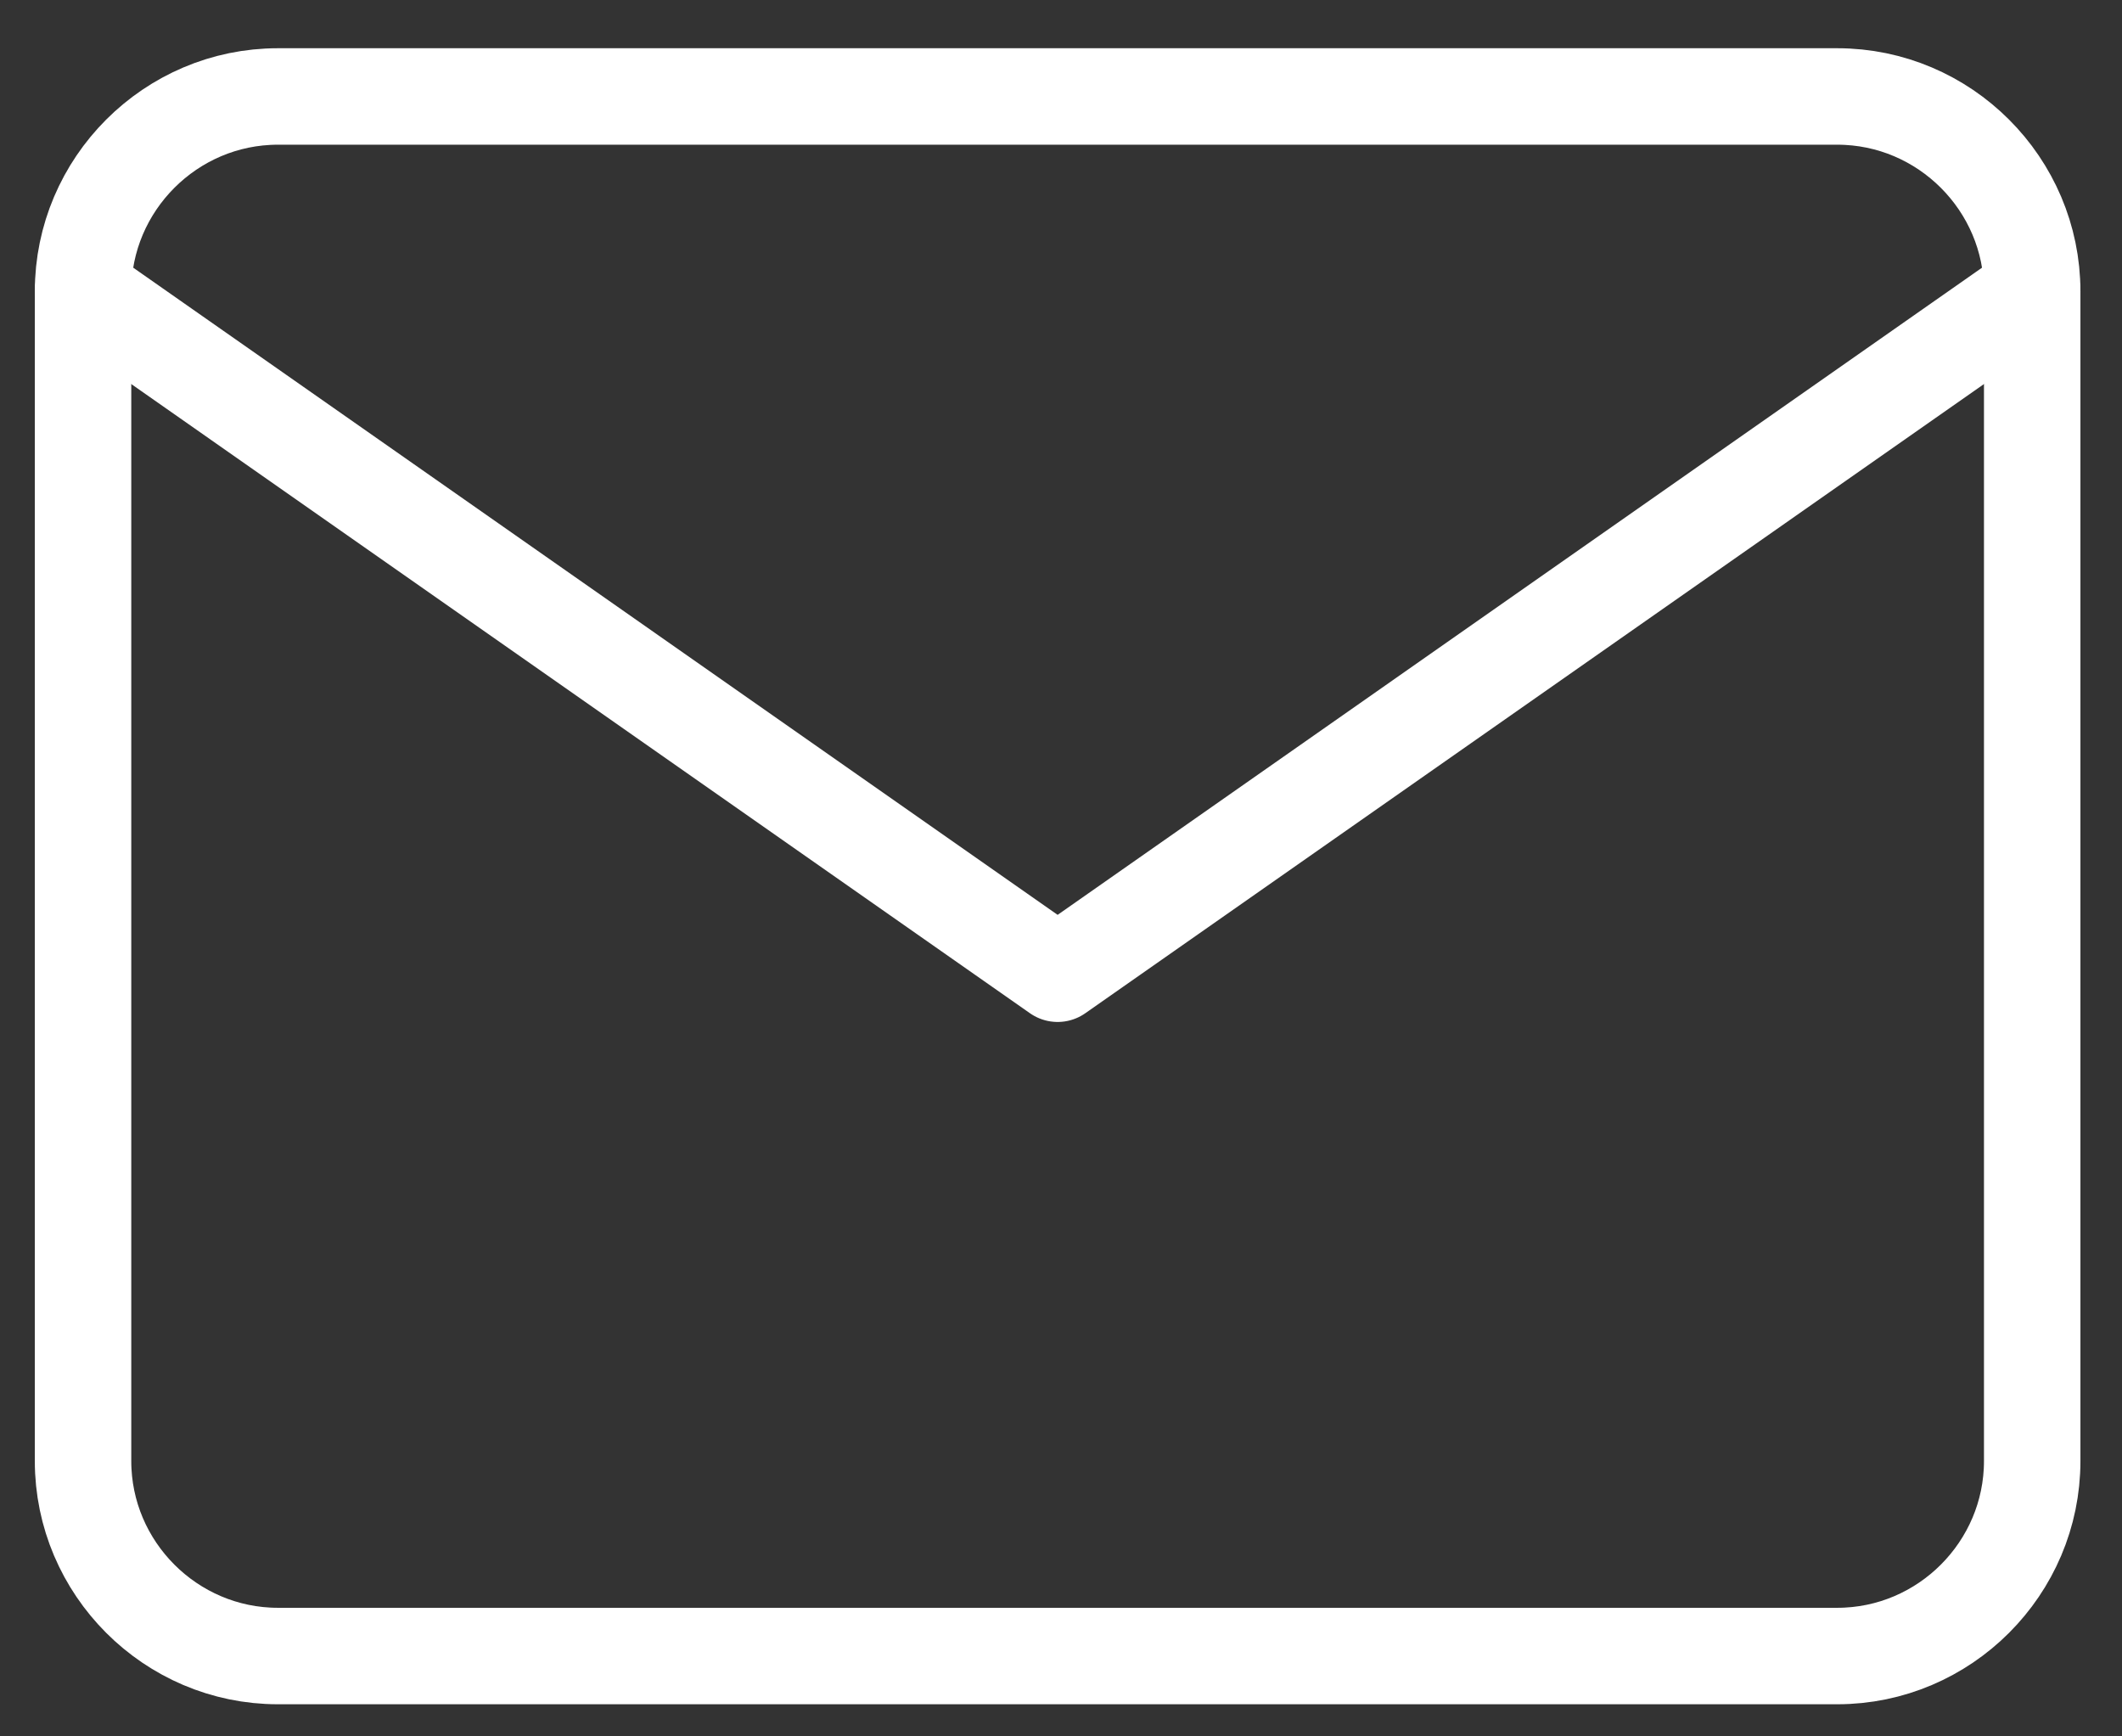 <svg width="22" height="18" viewBox="0 0 22 18" fill="none" xmlns="http://www.w3.org/2000/svg">
<rect x="0" y="0" width="22" height="18" fill="#333333" stroke="none"/>
<path d="M2.881 1H19.048C20.16 1 21.069 1.909 21.069 3.021V15.146C21.069 16.257 20.16 17.167 19.048 17.167H2.881C1.77 17.167 0.861 16.257 0.861 15.146V3.021C0.861 1.909 1.77 1 2.881 1Z" stroke="white" stroke-linecap="round" stroke-linejoin="round"/>
<path d="M21.069 3.021L10.965 10.094L0.861 3.021" stroke="white" stroke-linecap="round" stroke-linejoin="round"/>
</svg>
